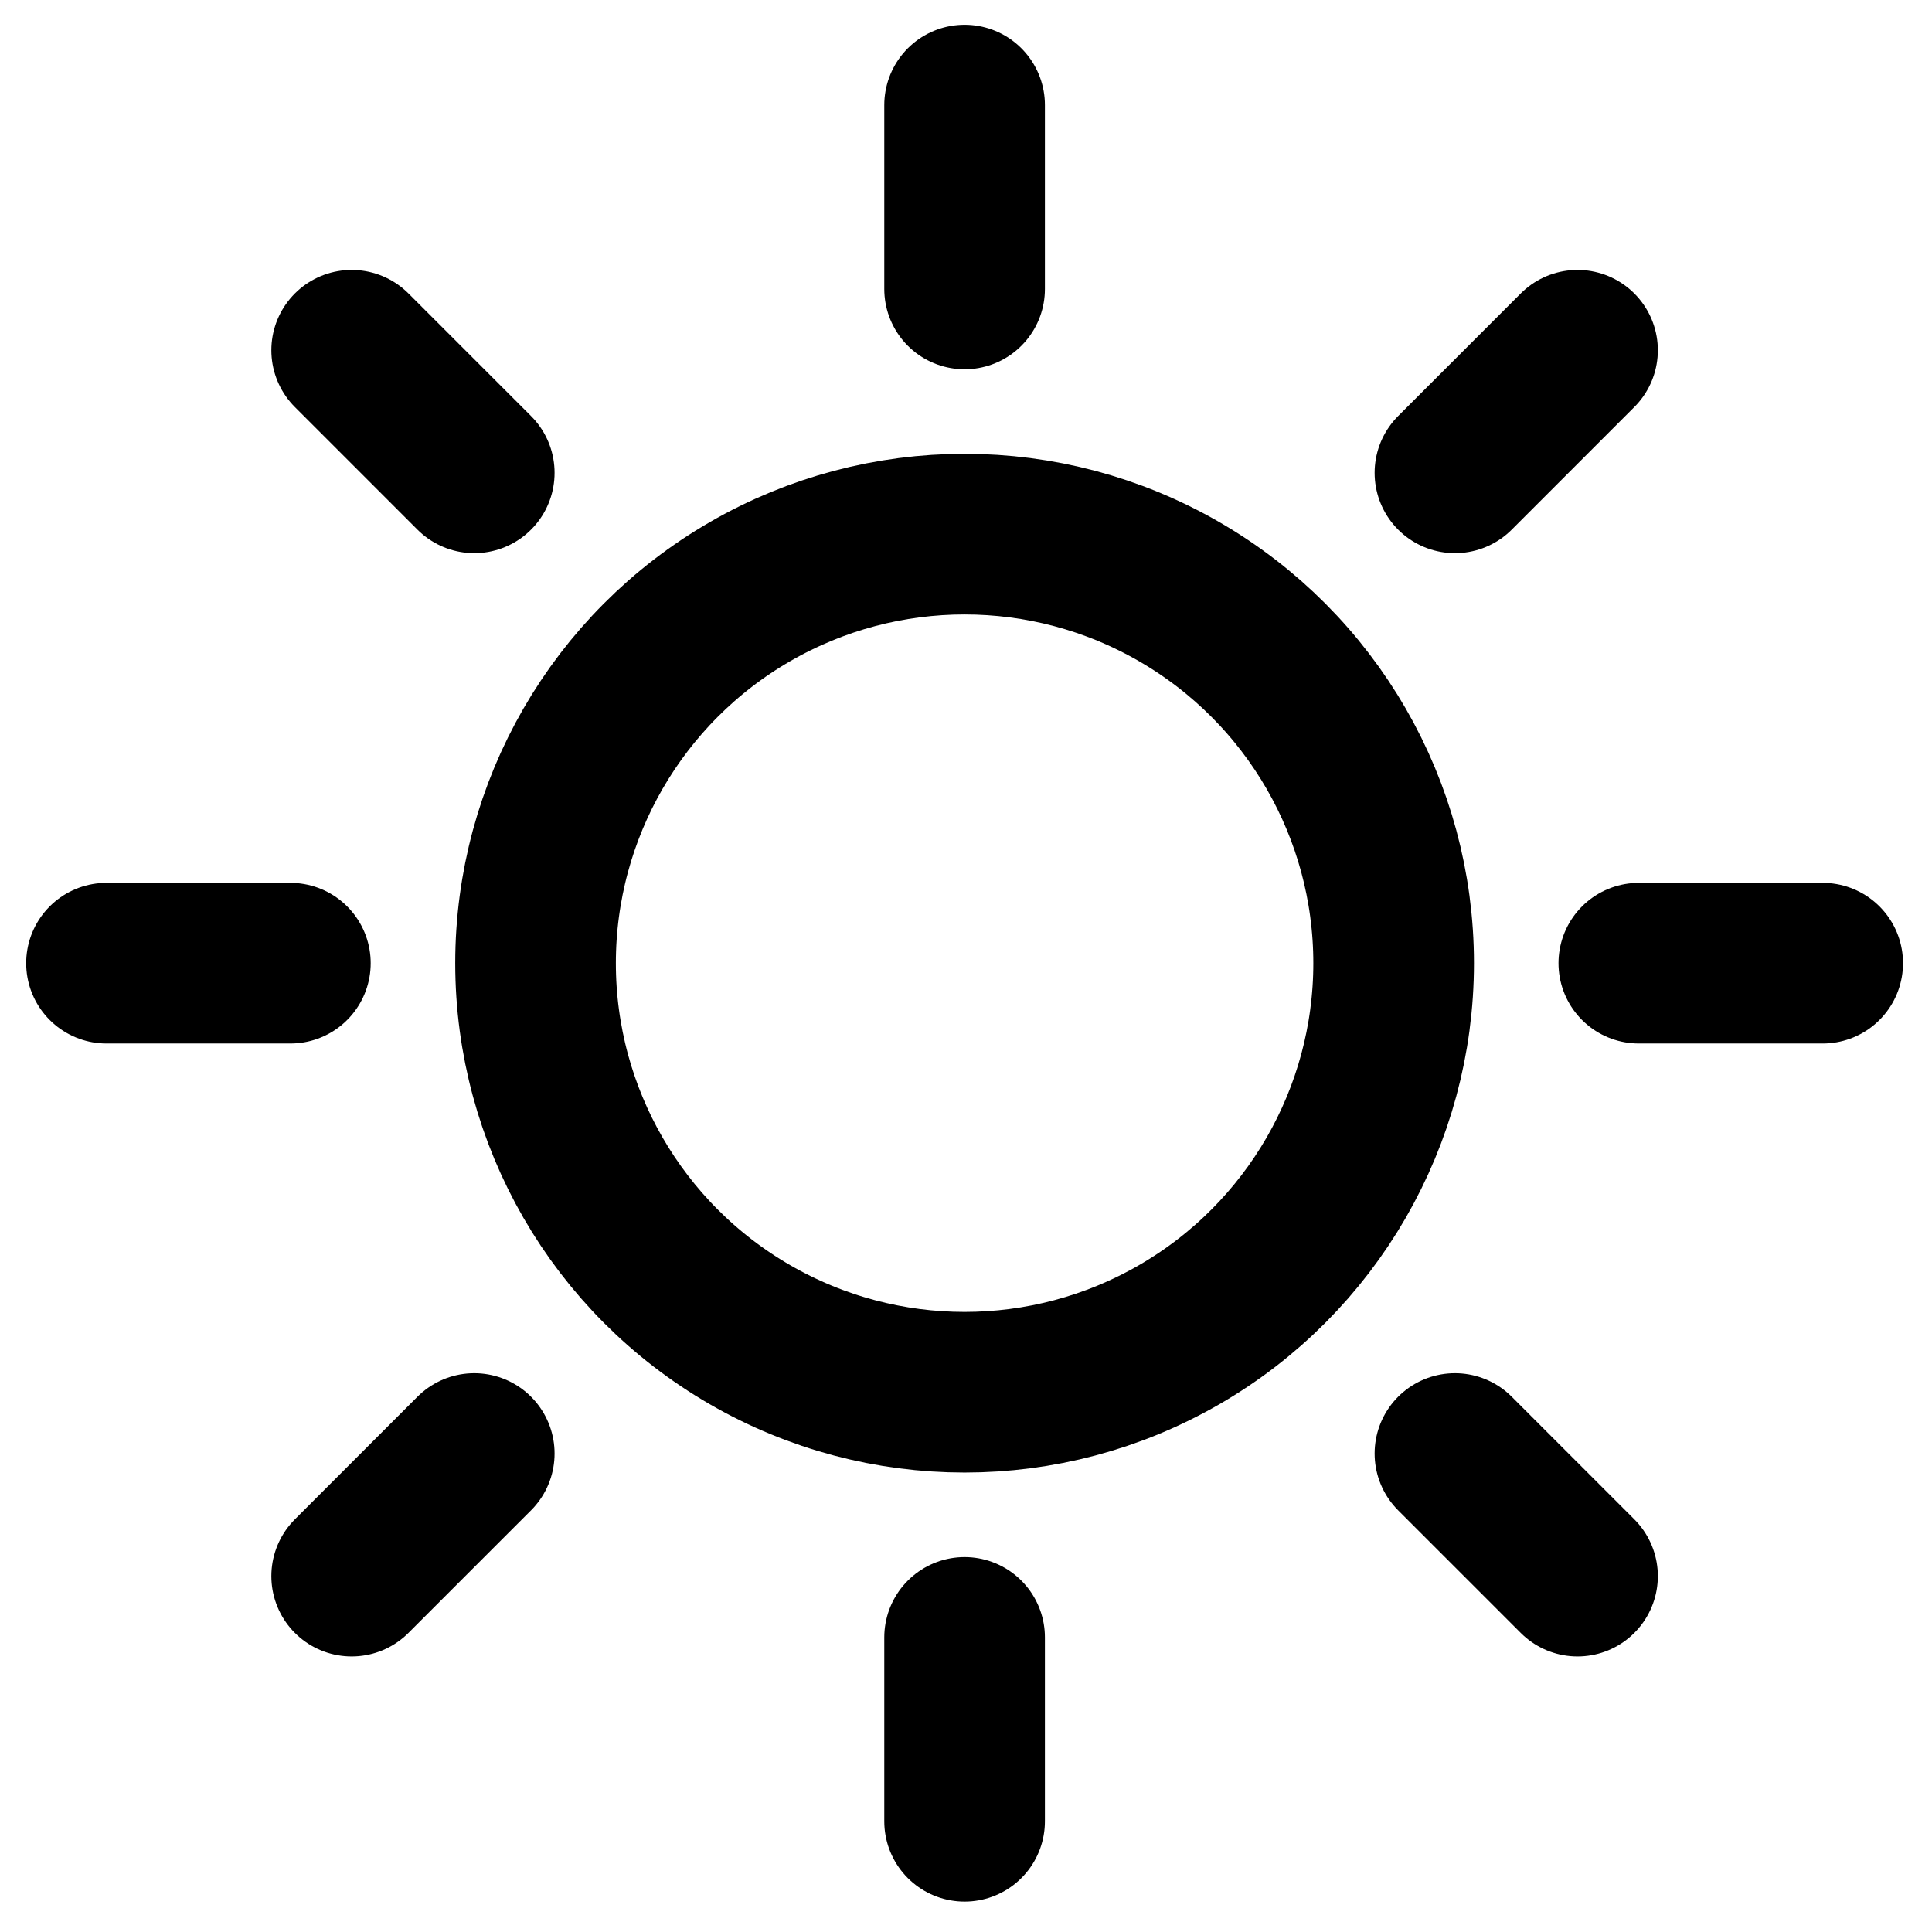 <?xml version="1.0" encoding="UTF-8" standalone="no"?>
<svg
   viewBox="0 0 24 24"
   version="1.1"
   id="svg2"
   sodipodi:docname="sun.svg"
   width="24"
   height="24"
   inkscape:version="1.4 (e7c3feb100, 2024-10-09)"
   inkscape:export-filename="umbrella.png"
   inkscape:export-xdpi="96"
   inkscape:export-ydpi="96"
   xml:space="preserve"
   xmlns:inkscape="http://www.inkscape.org/namespaces/inkscape"
   xmlns:sodipodi="http://sodipodi.sourceforge.net/DTD/sodipodi-0.dtd"
   xmlns="http://www.w3.org/2000/svg"
   xmlns:svg="http://www.w3.org/2000/svg"><defs
     id="defs2" /><sodipodi:namedview
     id="namedview2"
     pagecolor="#ffffff"
     bordercolor="#000000"
     borderopacity="0.25"
     inkscape:showpageshadow="2"
     inkscape:pageopacity="0.0"
     inkscape:pagecheckerboard="0"
     inkscape:deskcolor="#d1d1d1"
     inkscape:zoom="12.81631"
     inkscape:cx="6.0859949"
     inkscape:cy="-8.6608389"
     inkscape:window-width="3440"
     inkscape:window-height="1371"
     inkscape:window-x="0"
     inkscape:window-y="0"
     inkscape:window-maximized="1"
     inkscape:current-layer="g5" /><g
     id="g2"
     transform="matrix(0.089,0,0,0.089,2.679,-3.661)"><g
       id="g3"
       transform="translate(-3.824,6.873)"><g
         id="g6"
         transform="matrix(1.333,0,0,1.333,-277.998,-17.754)"><g
           id="g7"
           transform="translate(0.294,-2.739)"><path
             d="m 112.916,203.789 a 19.571,19.571 0 0 1 -39.141,0 v -52.188"
             fill="none"
             stroke="currentColor"
             stroke-linecap="round"
             stroke-linejoin="round"
             stroke-width="16"
             id="path1"
             style="stroke-width:16.802;stroke-dasharray:none" /><path
             d="m -4.508,151.6 a 6.524,6.524 0 0 1 -6.524,-7.103 85.108,85.108 0 0 1 169.564,0 6.524,6.524 0 0 1 -6.524,7.103 z"
             fill="none"
             stroke="currentColor"
             stroke-linecap="round"
             stroke-linejoin="round"
             stroke-width="16"
             id="path2"
             style="stroke-width:16.802;stroke-dasharray:none" /></g></g><g
         id="g4"
         transform="matrix(9.299,0,0,9.299,-237.481,-965.099)"><g
           id="g5"
           transform="matrix(0.115,0,0,0.115,22.471,107.207)"><rect
             width="256"
             height="256"
             fill="none"
             id="rect1"
             x="0"
             y="0" /><line
             x1="128"
             y1="40"
             x2="128"
             y2="16"
             fill="none"
             stroke="currentColor"
             stroke-linecap="round"
             stroke-linejoin="round"
             stroke-width="16"
             id="line1"
             style="stroke-width:20.966;stroke-dasharray:none" /><circle
             cx="128"
             cy="128"
             r="56"
             fill="none"
             stroke="currentColor"
             stroke-linecap="round"
             stroke-linejoin="round"
             stroke-width="16"
             id="circle1"
             style="stroke-width:20.966;stroke-dasharray:none" /><line
             x1="64"
             y1="64"
             x2="48"
             y2="48"
             fill="none"
             stroke="currentColor"
             stroke-linecap="round"
             stroke-linejoin="round"
             stroke-width="16"
             id="line2"
             style="stroke-width:20.966;stroke-dasharray:none" /><line
             x1="64"
             y1="192"
             x2="48"
             y2="208"
             fill="none"
             stroke="currentColor"
             stroke-linecap="round"
             stroke-linejoin="round"
             stroke-width="16"
             id="line3"
             style="stroke-width:20.966;stroke-dasharray:none" /><line
             x1="192"
             y1="64"
             x2="208"
             y2="48"
             fill="none"
             stroke="currentColor"
             stroke-linecap="round"
             stroke-linejoin="round"
             stroke-width="16"
             id="line4"
             style="stroke-width:20.966;stroke-dasharray:none" /><line
             x1="192"
             y1="192"
             x2="208"
             y2="208"
             fill="none"
             stroke="currentColor"
             stroke-linecap="round"
             stroke-linejoin="round"
             stroke-width="16"
             id="line5"
             style="stroke-width:20.966;stroke-dasharray:none" /><line
             x1="40"
             y1="128"
             x2="16"
             y2="128"
             fill="none"
             stroke="currentColor"
             stroke-linecap="round"
             stroke-linejoin="round"
             stroke-width="16"
             id="line6"
             style="stroke-width:20.966;stroke-dasharray:none" /><line
             x1="128"
             y1="216"
             x2="128"
             y2="240"
             fill="none"
             stroke="currentColor"
             stroke-linecap="round"
             stroke-linejoin="round"
             stroke-width="16"
             id="line7"
             style="stroke-width:20.966;stroke-dasharray:none" /><line
             x1="216"
             y1="128"
             x2="240"
             y2="128"
             fill="none"
             stroke="currentColor"
             stroke-linecap="round"
             stroke-linejoin="round"
             stroke-width="16"
             id="line8"
             style="stroke-width:20.966;stroke-dasharray:none" /></g></g></g></g></svg>

